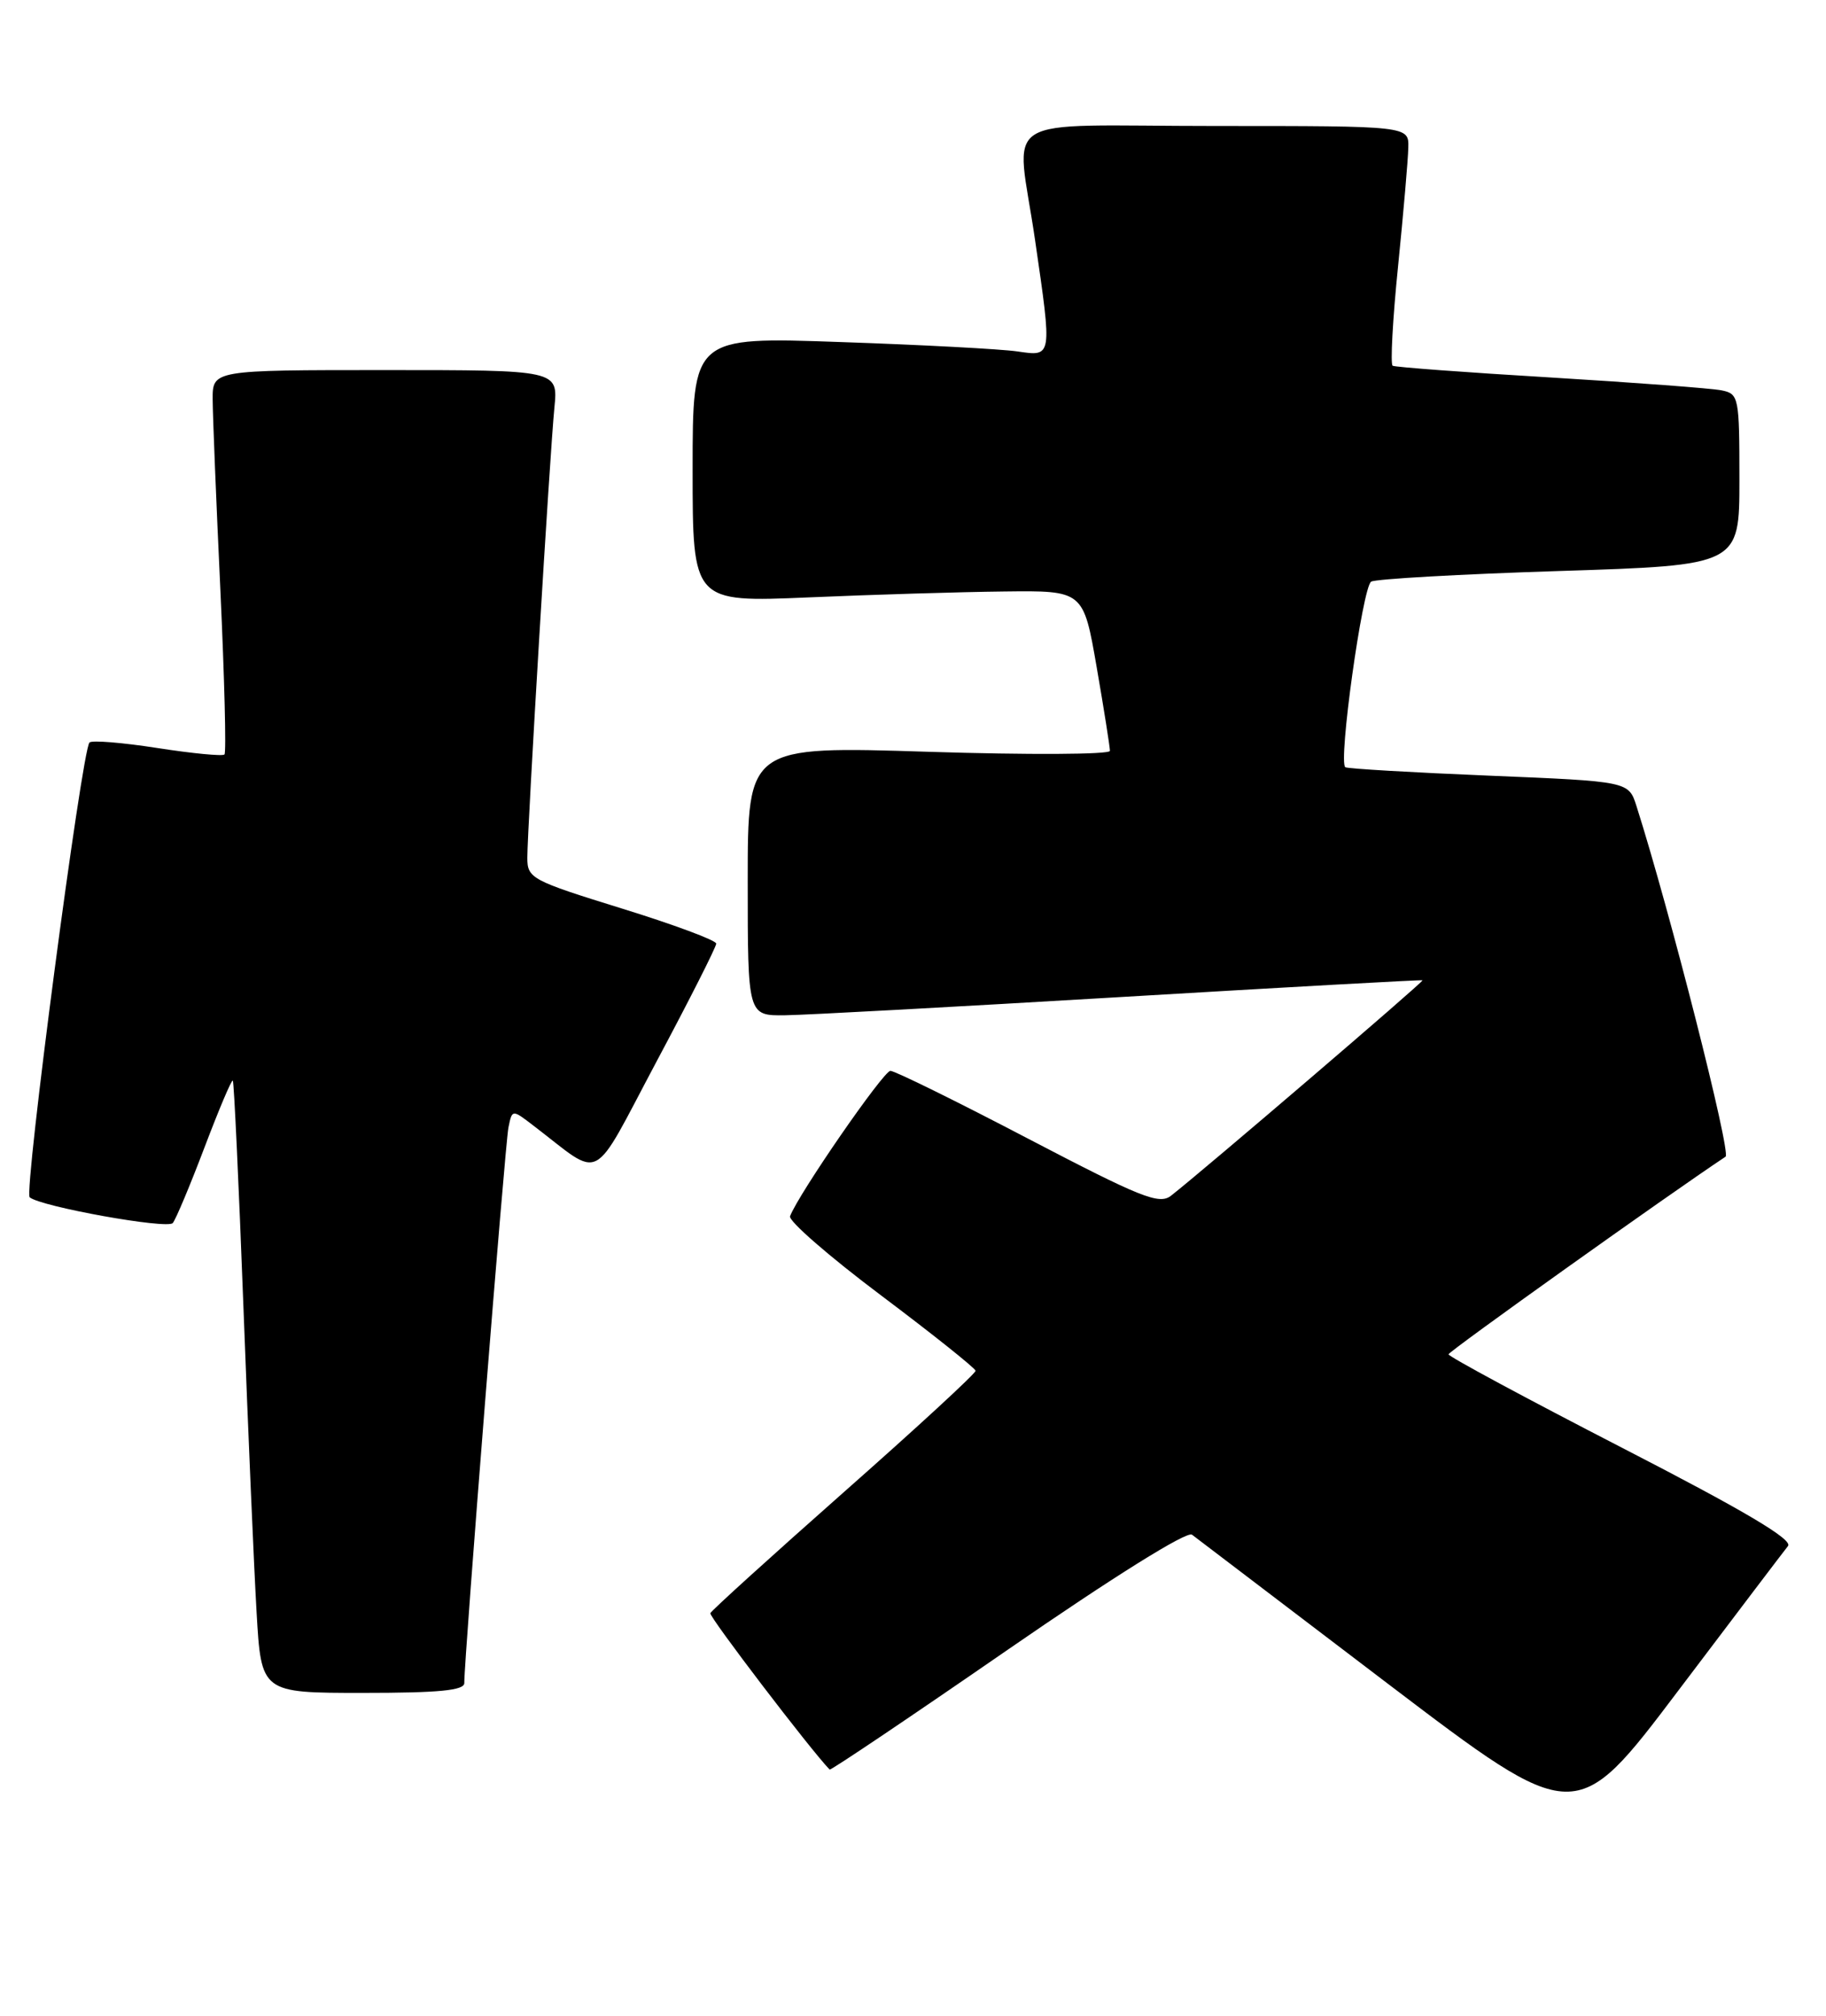 <?xml version="1.0" encoding="UTF-8" standalone="no"?>
<!DOCTYPE svg PUBLIC "-//W3C//DTD SVG 1.1//EN" "http://www.w3.org/Graphics/SVG/1.1/DTD/svg11.dtd" >
<svg xmlns="http://www.w3.org/2000/svg" xmlns:xlink="http://www.w3.org/1999/xlink" version="1.1" viewBox="0 0 232 256">
 <g >
 <path fill="currentColor"
d=" M 227.17 196.35 C 227.82 195.53 221.66 191.88 206.05 183.85 C 193.93 177.61 184.03 172.28 184.04 172.00 C 184.05 171.63 211.95 151.74 219.24 146.90 C 219.97 146.41 212.17 115.73 207.92 102.37 C 206.92 99.24 206.92 99.24 189.21 98.51 C 179.47 98.11 171.24 97.63 170.93 97.44 C 170.00 96.89 173.11 74.56 174.21 73.87 C 174.77 73.53 185.52 72.92 198.11 72.52 C 221.00 71.79 221.00 71.79 221.00 60.91 C 221.00 50.44 220.92 50.02 218.75 49.58 C 217.51 49.32 207.72 48.59 197.00 47.94 C 186.28 47.30 177.25 46.63 176.94 46.45 C 176.64 46.27 176.94 40.58 177.63 33.81 C 178.31 27.04 178.90 20.26 178.93 18.75 C 179.00 16.00 179.00 16.00 154.50 16.00 C 126.09 16.00 129.13 14.08 131.51 30.50 C 133.69 45.50 133.72 45.28 129.25 44.63 C 127.19 44.33 117.06 43.79 106.75 43.44 C 88.00 42.78 88.00 42.78 88.00 59.64 C 88.00 76.50 88.00 76.50 102.75 75.87 C 110.86 75.52 122.03 75.18 127.58 75.12 C 137.65 75.00 137.65 75.00 139.34 84.75 C 140.27 90.11 141.02 94.89 141.02 95.36 C 141.01 95.83 130.65 95.88 118.00 95.48 C 95.00 94.75 95.00 94.75 95.00 111.87 C 95.00 129.00 95.00 129.00 99.75 128.94 C 102.36 128.91 121.60 127.86 142.50 126.62 C 163.40 125.38 180.61 124.42 180.74 124.50 C 180.95 124.63 152.78 148.74 148.78 151.86 C 147.28 153.03 144.97 152.10 130.60 144.60 C 121.55 139.87 113.69 136.00 113.13 136.00 C 112.25 136.00 101.47 151.60 100.38 154.46 C 100.15 155.05 105.35 159.57 111.93 164.51 C 118.52 169.46 123.92 173.77 123.95 174.09 C 123.98 174.42 116.46 181.34 107.25 189.47 C 98.04 197.61 90.39 204.54 90.25 204.88 C 90.08 205.33 103.00 222.26 105.41 224.74 C 105.54 224.87 115.71 218.03 128.02 209.53 C 141.50 200.23 150.81 194.41 151.45 194.91 C 152.03 195.36 163.23 203.88 176.35 213.85 C 200.20 231.96 200.20 231.96 213.22 214.73 C 220.39 205.25 226.66 196.98 227.17 196.35 Z  M 58.99 213.75 C 58.96 210.84 64.17 145.29 64.60 143.19 C 65.07 140.88 65.07 140.88 67.78 142.96 C 76.72 149.78 74.96 150.70 83.42 134.81 C 87.59 127.00 91.00 120.26 91.00 119.84 C 91.00 119.43 85.60 117.42 79.00 115.38 C 67.51 111.82 67.00 111.55 67.00 108.94 C 67.00 105.20 69.86 57.62 70.44 51.75 C 70.91 47.00 70.91 47.00 48.95 47.00 C 27.00 47.00 27.00 47.00 27.02 50.75 C 27.03 52.81 27.47 63.70 28.00 74.94 C 28.52 86.18 28.76 95.58 28.52 95.82 C 28.27 96.06 24.44 95.69 20.00 95.00 C 15.56 94.31 11.67 93.99 11.37 94.30 C 10.40 95.27 3.01 151.41 3.77 152.06 C 5.19 153.25 21.26 156.14 21.95 155.33 C 22.34 154.87 24.15 150.55 25.98 145.73 C 27.81 140.91 29.42 137.09 29.58 137.24 C 29.73 137.39 30.34 150.34 30.93 166.01 C 31.52 181.68 32.27 199.11 32.60 204.75 C 33.19 215.00 33.19 215.00 46.10 215.00 C 55.76 215.00 59.00 214.69 58.99 213.75 Z "/>
</g>
</svg>